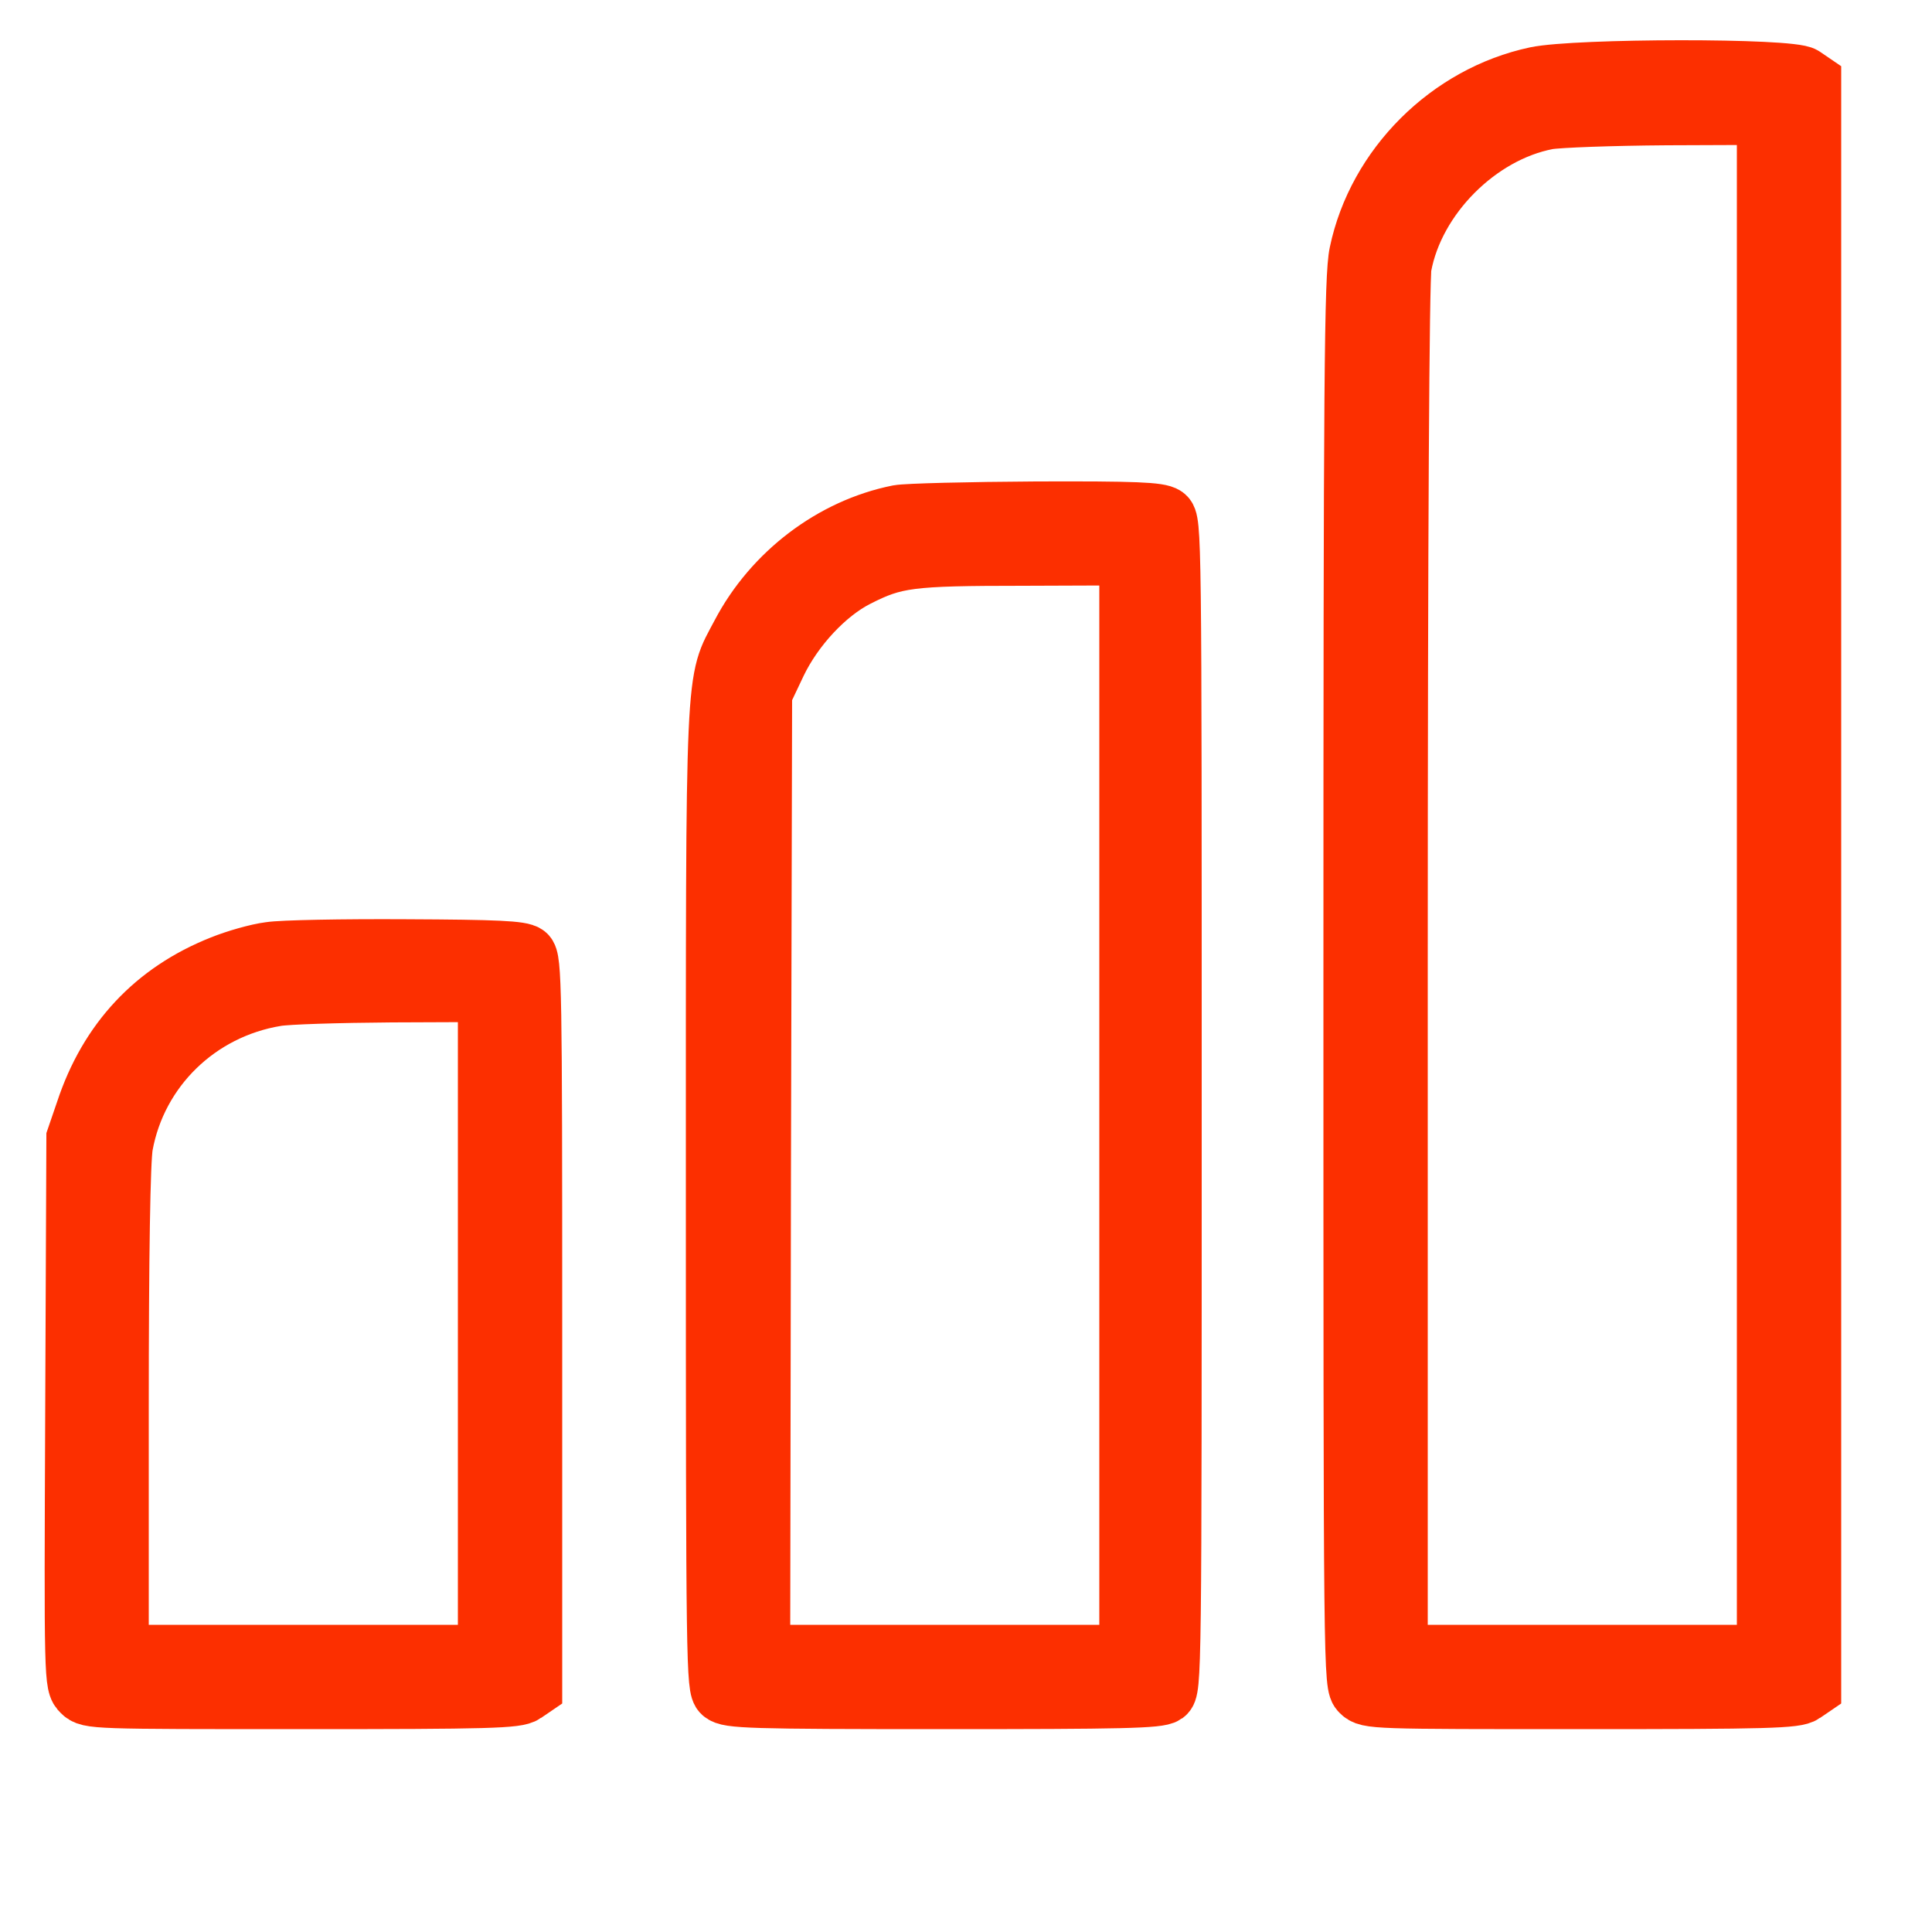 <svg 
    version="1.0"
    xmlns="http://www.w3.org/2000/svg"
    width="500pt"
    height="500pt"
    viewBox="0 0 500 500"
    preserveAspectRatio="xMidYMid meet"
>
    <g
        transform="translate(0,500) scale(0.1,-0.1)"
        fill="#FC2F00"
        stroke="#FC2F00"
        stroke-width="150"
    >
        <path d="M3975 4804 c-226 -48 -413 -234 -460 -459 -13 -60 -15 -328 -15
        -1887 0 -1805 0 -1818 20 -1838 20 -20 33 -20 573 -20 484 0 555 2 575 16 l22
        15 0 2079 0 2079 -22 15 c-32 23 -588 22 -693 0z m595 -2094 l0 -1990 -475 0
        -475 0 0 1769 c0 1143 4 1787 10 1822 33 179 197 343 375 377 28 5 166 10 308
        11 l257 1 0 -1990z"/>
        <path d="M2325 3670 c-171 -34 -326 -152 -409 -310 -69 -131 -66 -59 -66
        -1461 0 -1214 1 -1267 18 -1282 17 -15 71 -17 573 -17 464 0 558 2 575 14 19
        14 19 41 19 1526 0 1485 0 1512 -19 1526 -16 11 -77 14 -335 13 -174 -1 -334
        -5 -356 -9z m595 -1530 l0 -1420 -475 0 -475 0 2 1242 3 1243 37 78 c44 92
        127 181 206 221 98 50 136 55 430 55 l272 1 0 -1420z"/>
        <path d="M698 2539 c-32 -4 -88 -20 -125 -35 -174 -69 -294 -197 -354 -379
        l-24 -70 -3 -707 c-3 -700 -3 -707 18 -728 20 -20 30 -20 573 -20 484 0 555 2
        575 16 l22 15 0 943 c0 865 -1 945 -17 957 -13 11 -78 14 -312 15 -163 1 -322
        -2 -353 -7z m562 -964 l0 -855 -475 0 -475 0 0 628 c0 408 4 649 11 688 36
        197 193 350 394 383 28 5 161 9 298 10 l247 1 0 -855z"/>
    </g>
</svg>
